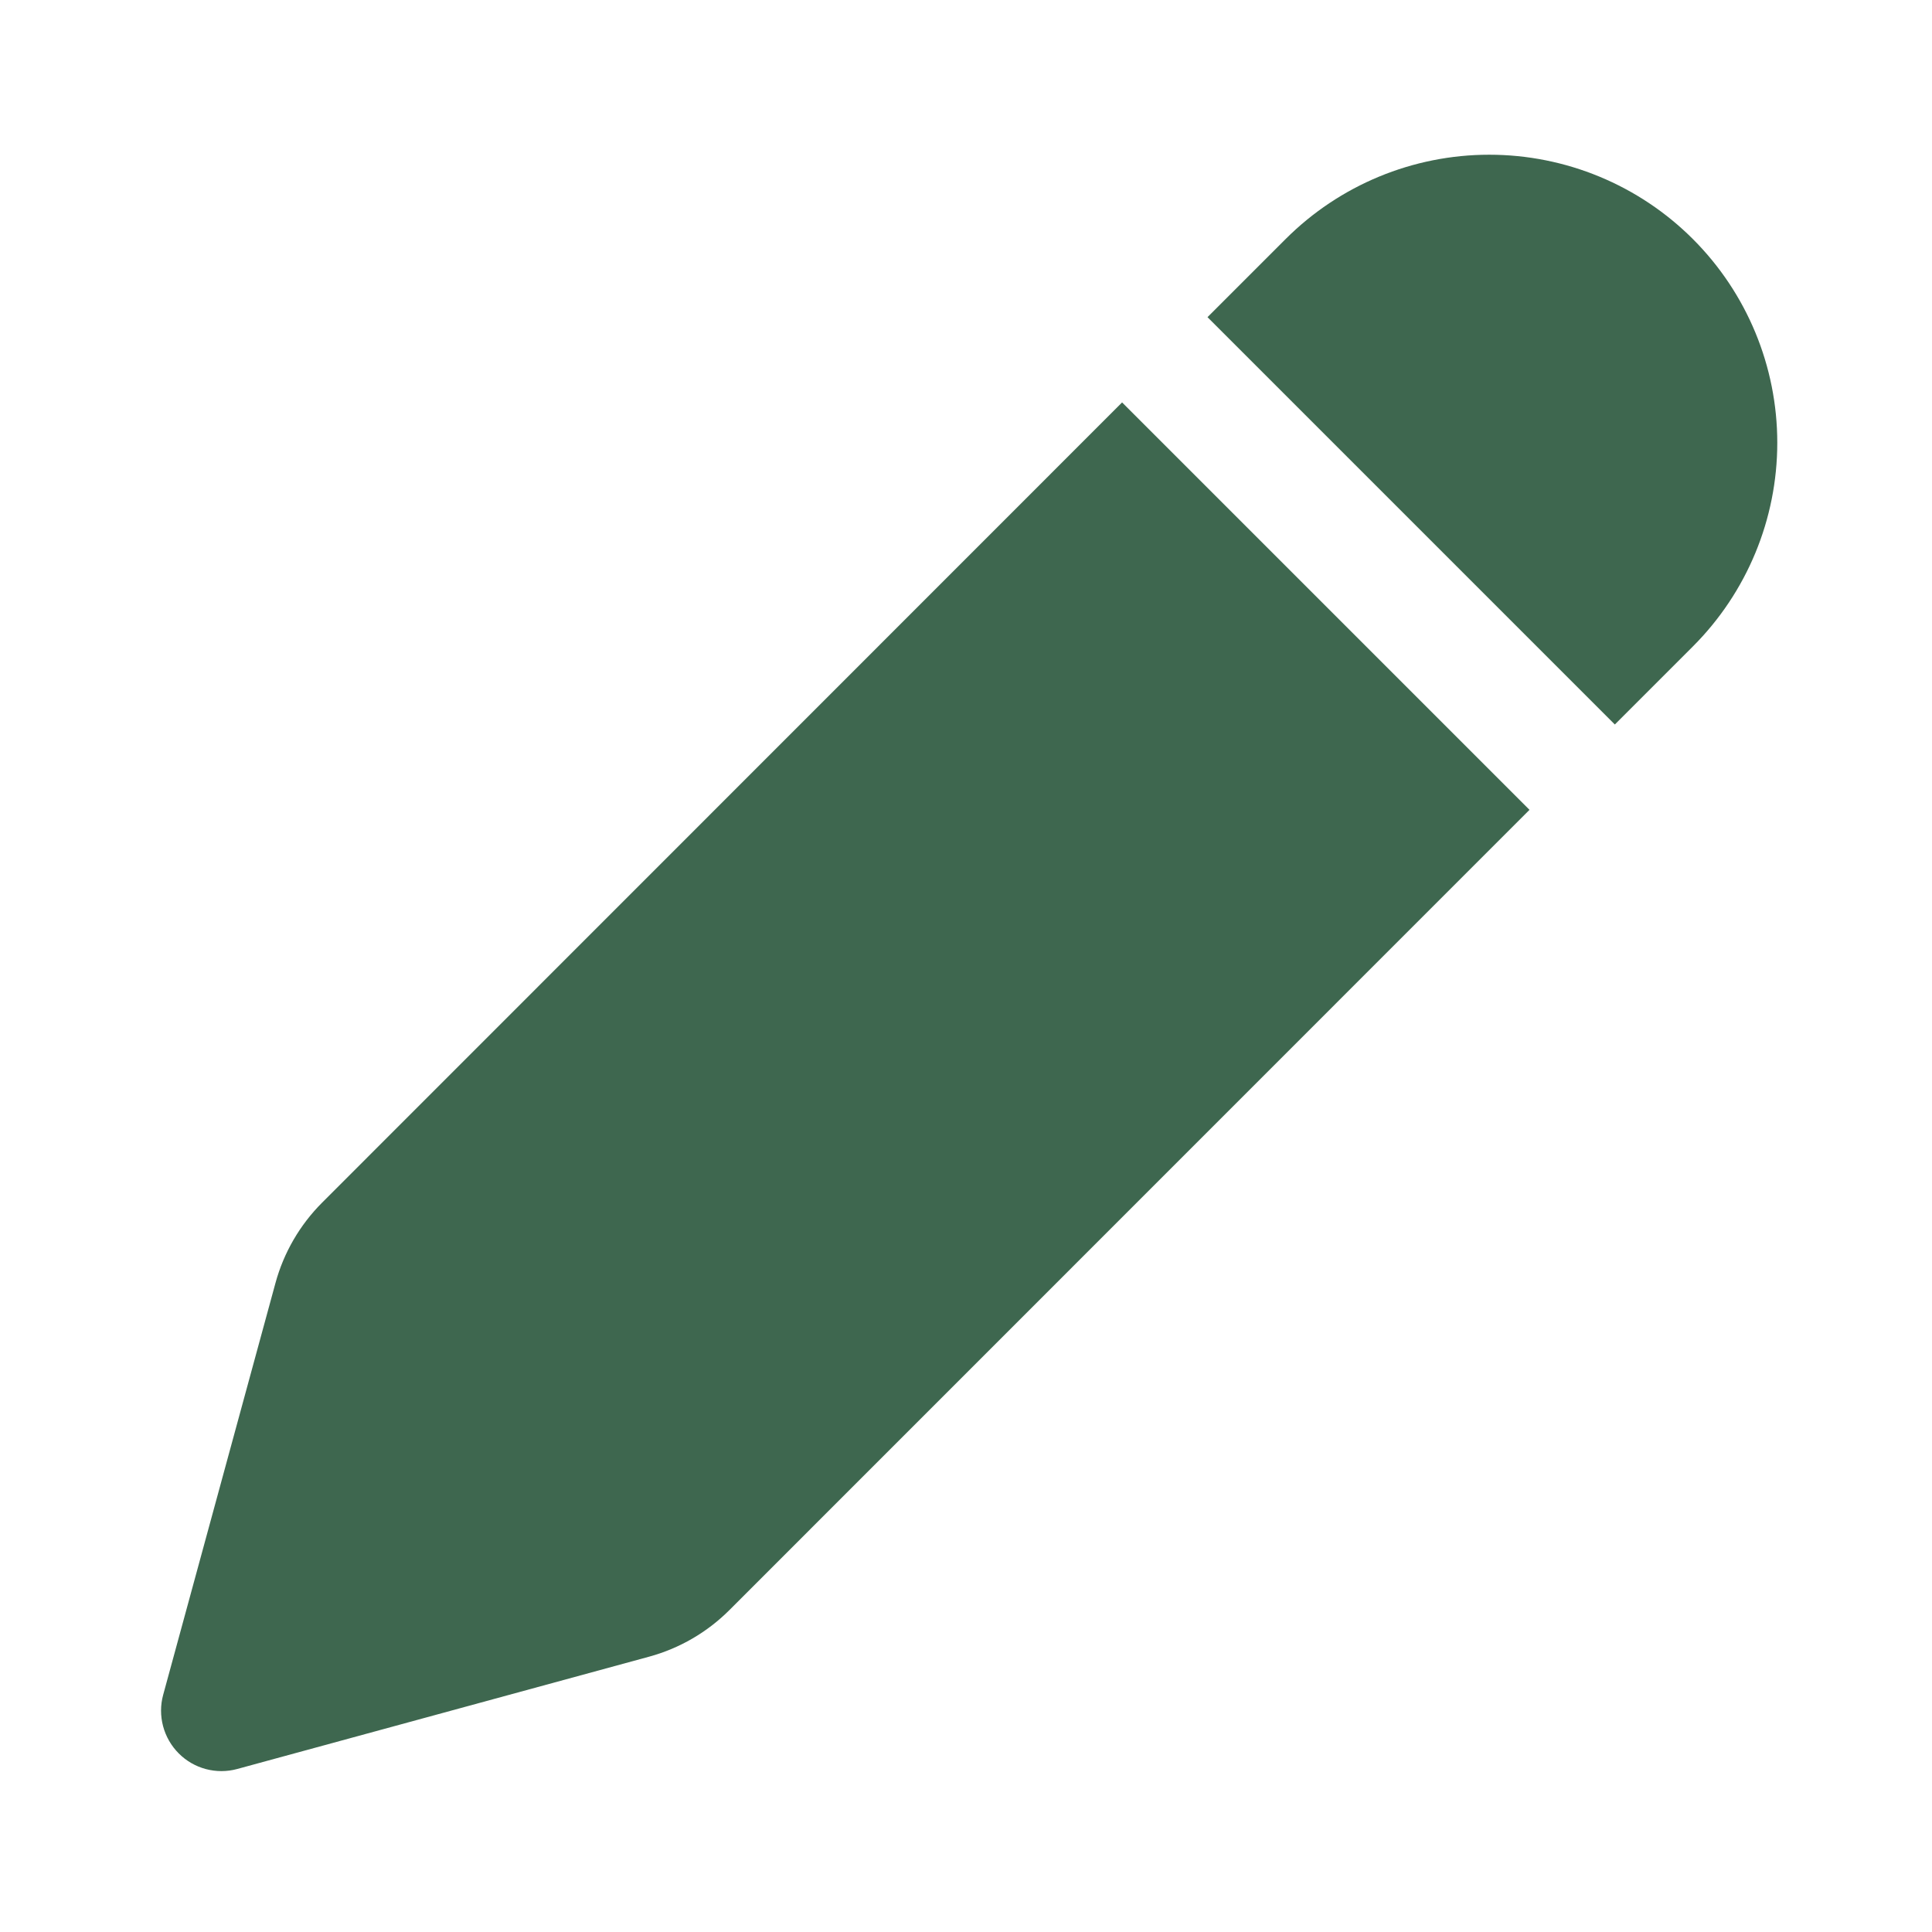<svg width="24" height="24" viewBox="0 0 24 24" fill="none" xmlns="http://www.w3.org/2000/svg">
<path d="M13.94 5L19 10.06L9.062 20C8.785 20.277 8.441 20.477 8.063 20.58L2.947 21.975C2.819 22.01 2.685 22.01 2.557 21.976C2.43 21.942 2.313 21.875 2.22 21.781C2.127 21.688 2.06 21.571 2.026 21.444C1.992 21.316 1.992 21.181 2.027 21.054L3.422 15.938C3.525 15.56 3.725 15.216 4.002 14.939L13.938 5H13.94ZM21.03 2.97C21.701 3.641 22.078 4.551 22.078 5.5C22.078 6.449 21.701 7.359 21.03 8.03L20.06 9L15 3.94L15.97 2.97C16.641 2.299 17.551 1.922 18.5 1.922C19.449 1.922 20.359 2.299 21.03 2.97V2.97Z" fill="#3E674F"/>
</svg>
